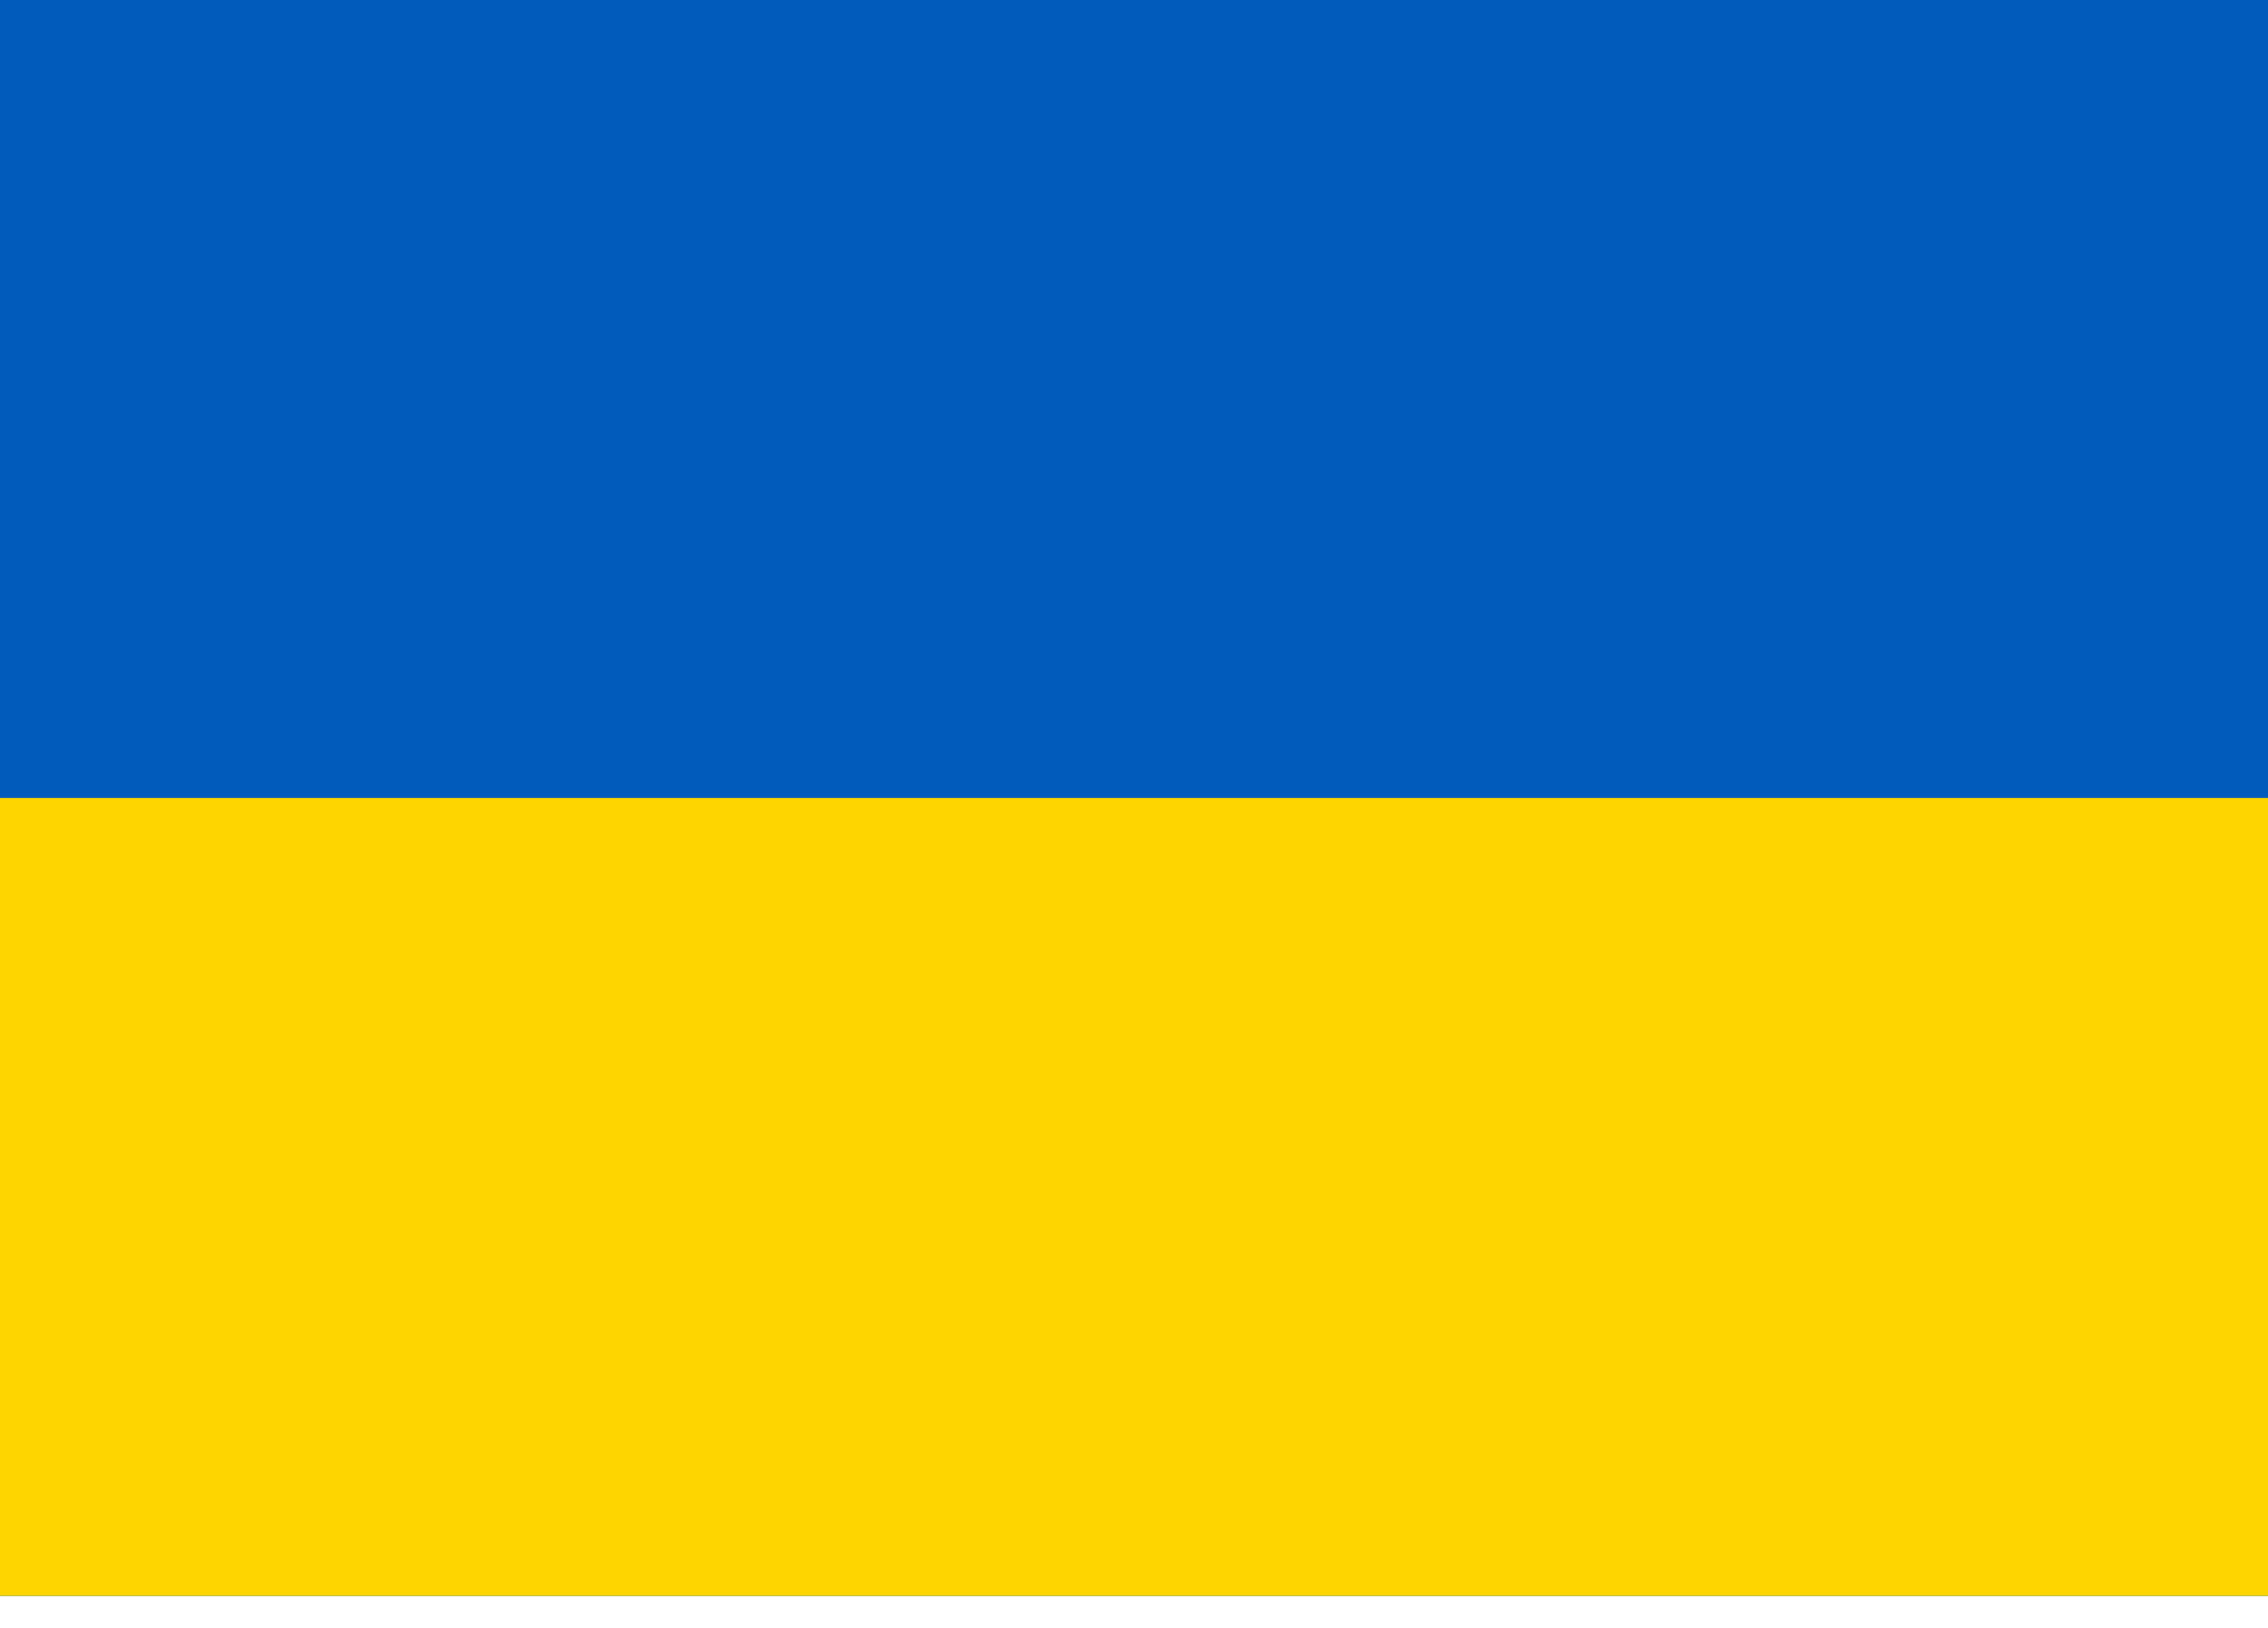 <?xml version="1.0" encoding="UTF-8"?>
<svg width="39px" height="28px" viewBox="0 0 39 28" version="1.1" xmlns="http://www.w3.org/2000/svg" xmlns:xlink="http://www.w3.org/1999/xlink">
    <!-- Generator: Sketch 59.1 (86144) - https://sketch.com -->
    <title>Icons/Flags/Ukraine</title>
    <desc>Created with Sketch.</desc>
    <g id="Symbols" stroke="none" stroke-width="1" fill="none" fill-rule="evenodd">
        <g id="Footer" transform="translate(-914, -361)" fill-rule="nonzero">
            <g id="Flags" transform="translate(803, 361)">
                <g id="Icons/Flags/Ukraine" transform="translate(111, 0)">
                    <rect id="Rectangle" fill="#005BBB" x="0" y="0" width="39" height="27.451"></rect>
                    <rect id="Rectangle" fill="#FFD500" x="0" y="13.725" width="39" height="13.725"></rect>
                </g>
            </g>
        </g>
    </g>
</svg>